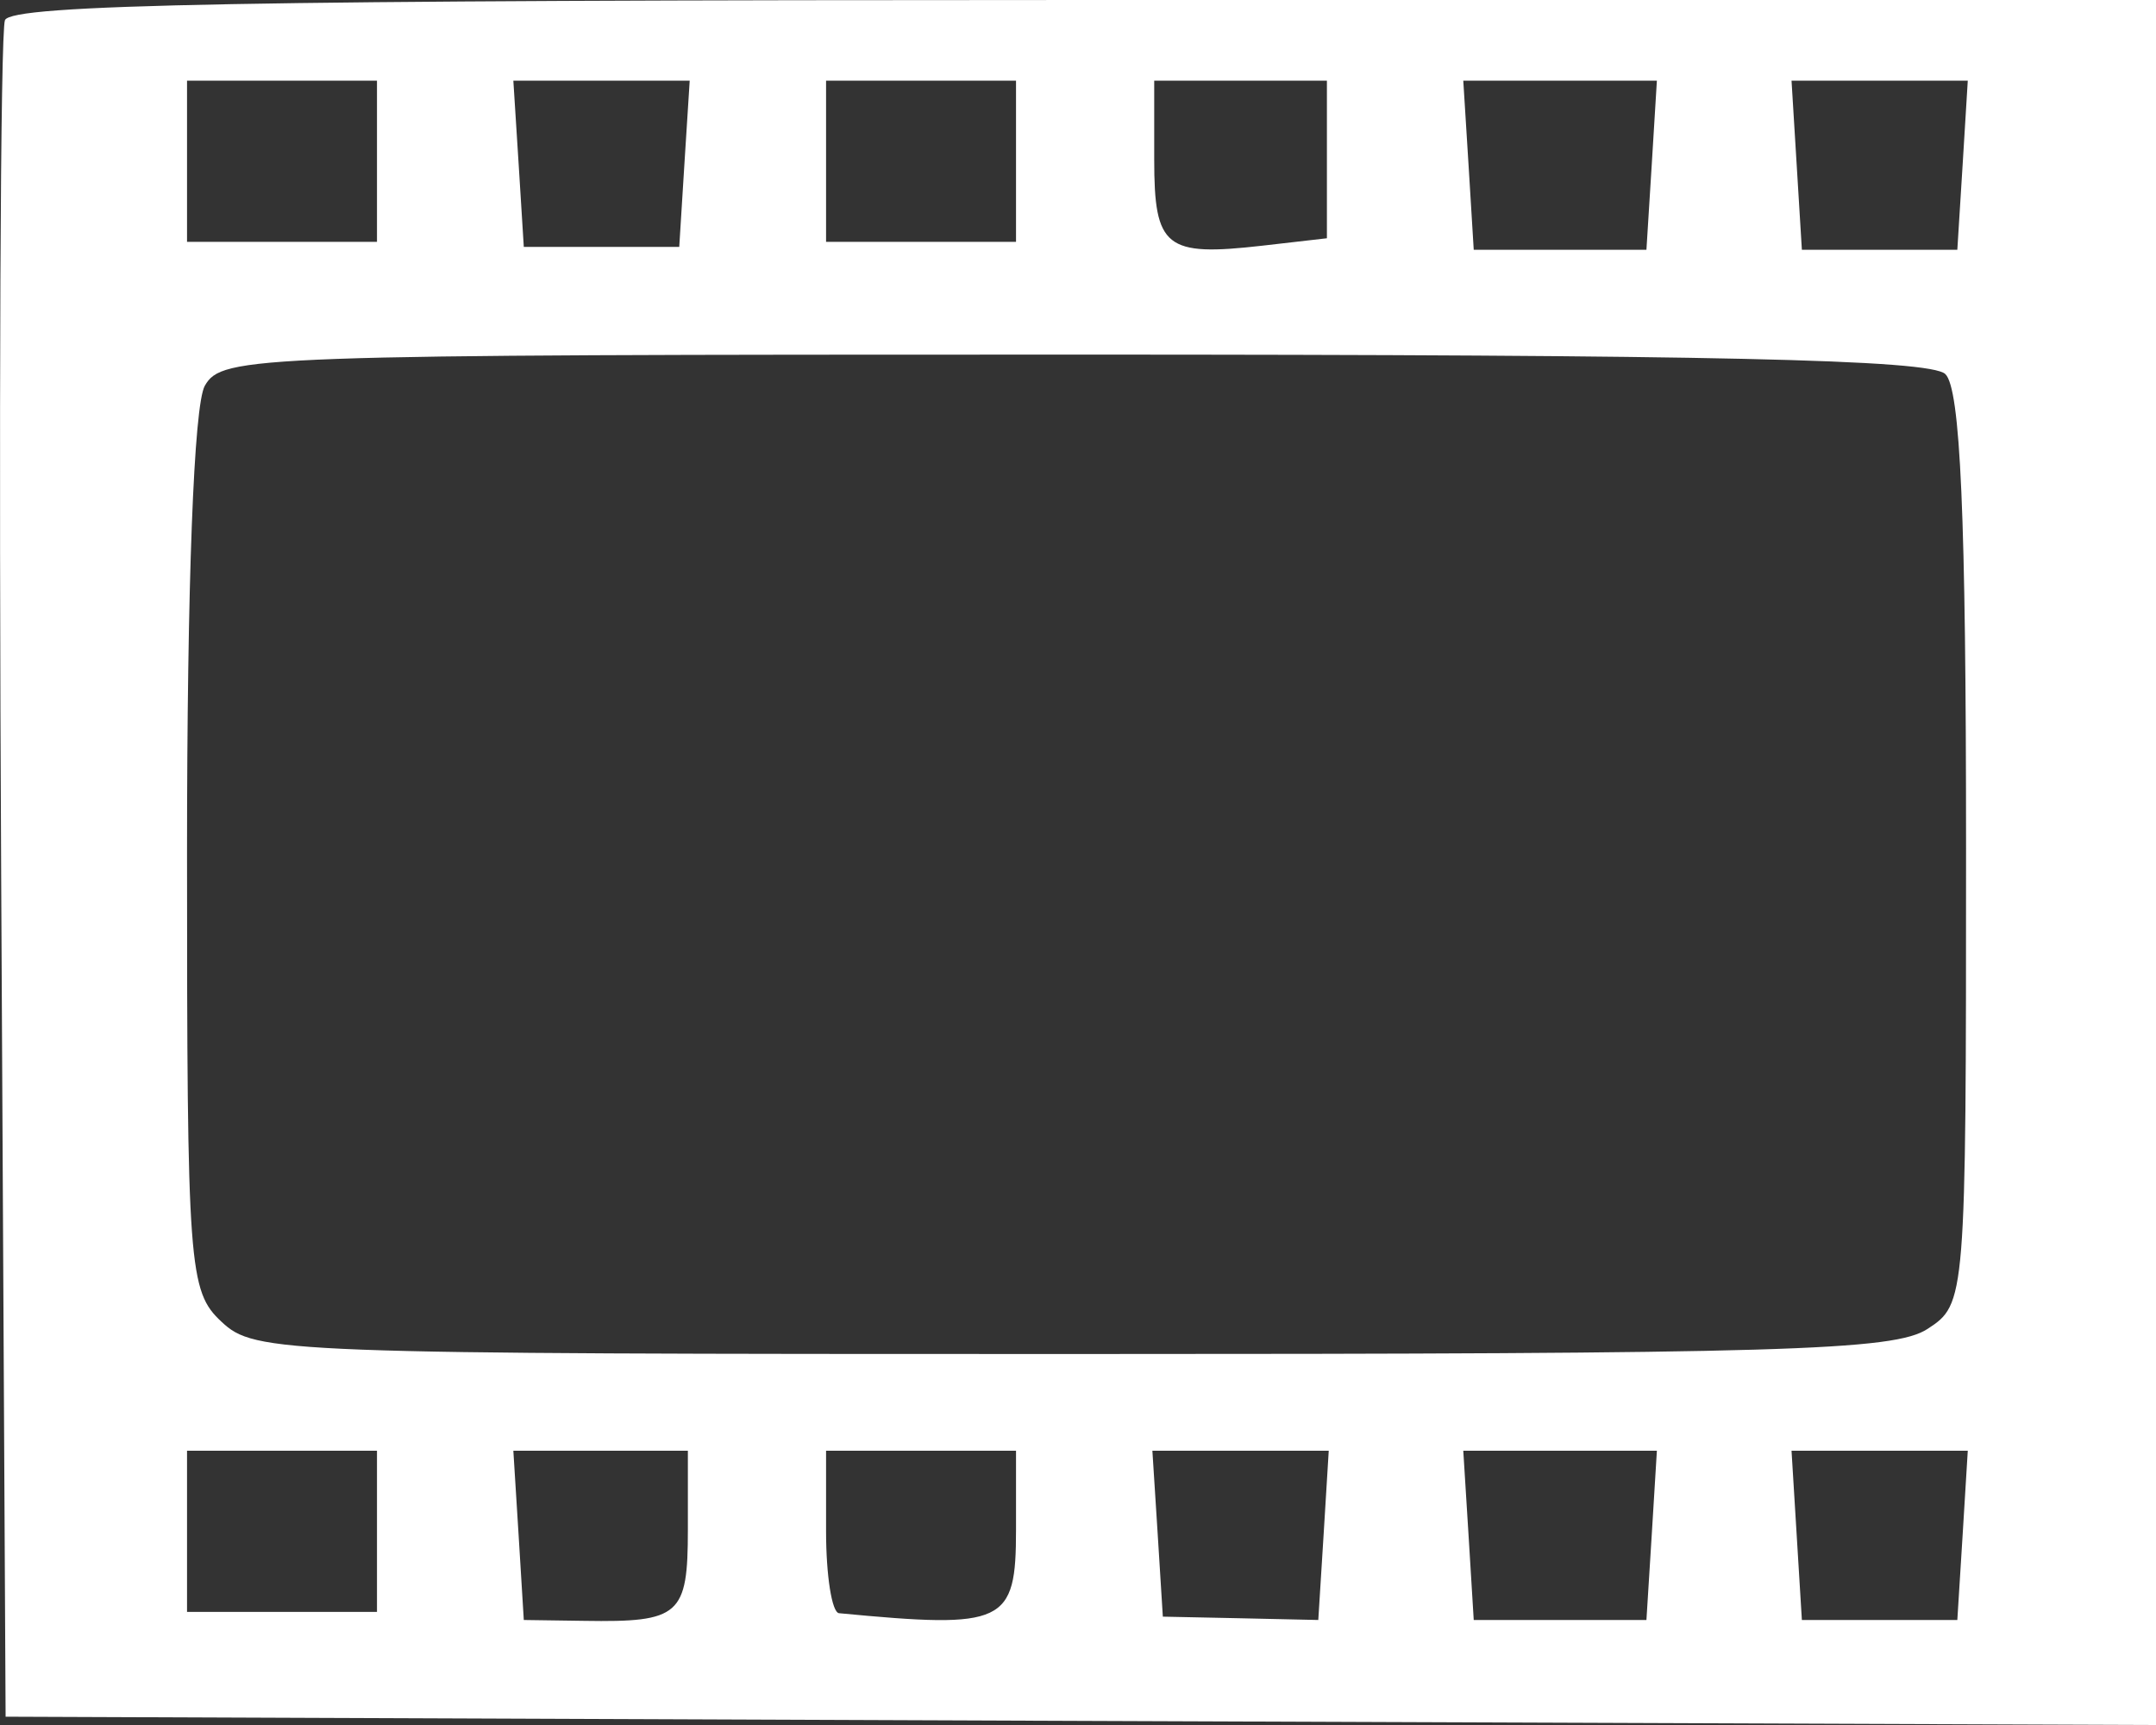 <svg width="20" height="16" viewBox="0 0 20 16" fill="none" xmlns="http://www.w3.org/2000/svg">
<rect x="0" y="0" width="20" height="16" fill="#333333" stroke="none"/>
<path fill-rule="evenodd" clip-rule="evenodd" d="M0.046 0.187C0.003 0.29 -0.012 3.872 0.011 8.148L0.052 15.923L10.026 15.962L20 16V8V0H10.061C2.258 0 0.106 0.04 0.046 0.187ZM3.497 1.495V2.243H2.616H1.735V1.495V0.748H2.616H3.497V1.495ZM6.349 1.519L6.301 2.29H5.58H4.859L4.811 1.519L4.762 0.748H5.58H6.398L6.349 1.519ZM9.425 1.495V2.243H8.544H7.663V1.495V0.748H8.544H9.425V1.495ZM12.309 1.479V2.21L11.708 2.279C10.811 2.381 10.707 2.298 10.707 1.479V0.748H11.508H12.309V1.479ZM15.322 1.532L15.273 2.317H14.472H13.671L13.623 1.532L13.574 0.748H14.472H15.37L15.322 1.532ZM18.206 1.532L18.157 2.317H17.436H16.715L16.667 1.532L16.619 0.748H17.436H18.254L18.206 1.532ZM18.045 3.469C18.186 3.6 18.238 4.786 18.238 7.871C18.238 12.065 18.235 12.095 17.881 12.326C17.571 12.529 16.547 12.559 9.95 12.559C2.589 12.559 2.366 12.551 2.055 12.26C1.75 11.976 1.735 11.762 1.735 7.914C1.735 5.411 1.798 3.757 1.9 3.578C2.061 3.299 2.32 3.289 9.96 3.289C15.885 3.289 17.901 3.334 18.045 3.469ZM3.497 14.204V14.951H2.616H1.735V14.204V13.456H2.616H3.497V14.204ZM6.381 14.188C6.381 14.983 6.307 15.048 5.42 15.034L4.859 15.026L4.811 14.241L4.762 13.456H5.572H6.381V14.188ZM9.425 14.188C9.425 15.062 9.324 15.11 7.783 14.963C7.717 14.956 7.663 14.615 7.663 14.204V13.456H8.544H9.425V14.188ZM12.278 14.241L12.229 15.026L11.508 15.01L10.787 14.995L10.739 14.225L10.69 13.456H11.508H12.326L12.278 14.241ZM15.322 14.241L15.273 15.026H14.472H13.671L13.623 14.241L13.574 13.456H14.472H15.37L15.322 14.241ZM18.206 14.241L18.157 15.026H17.436H16.715L16.667 14.241L16.619 13.456H17.436H18.254L18.206 14.241Z" fill="white"/>
</svg>
